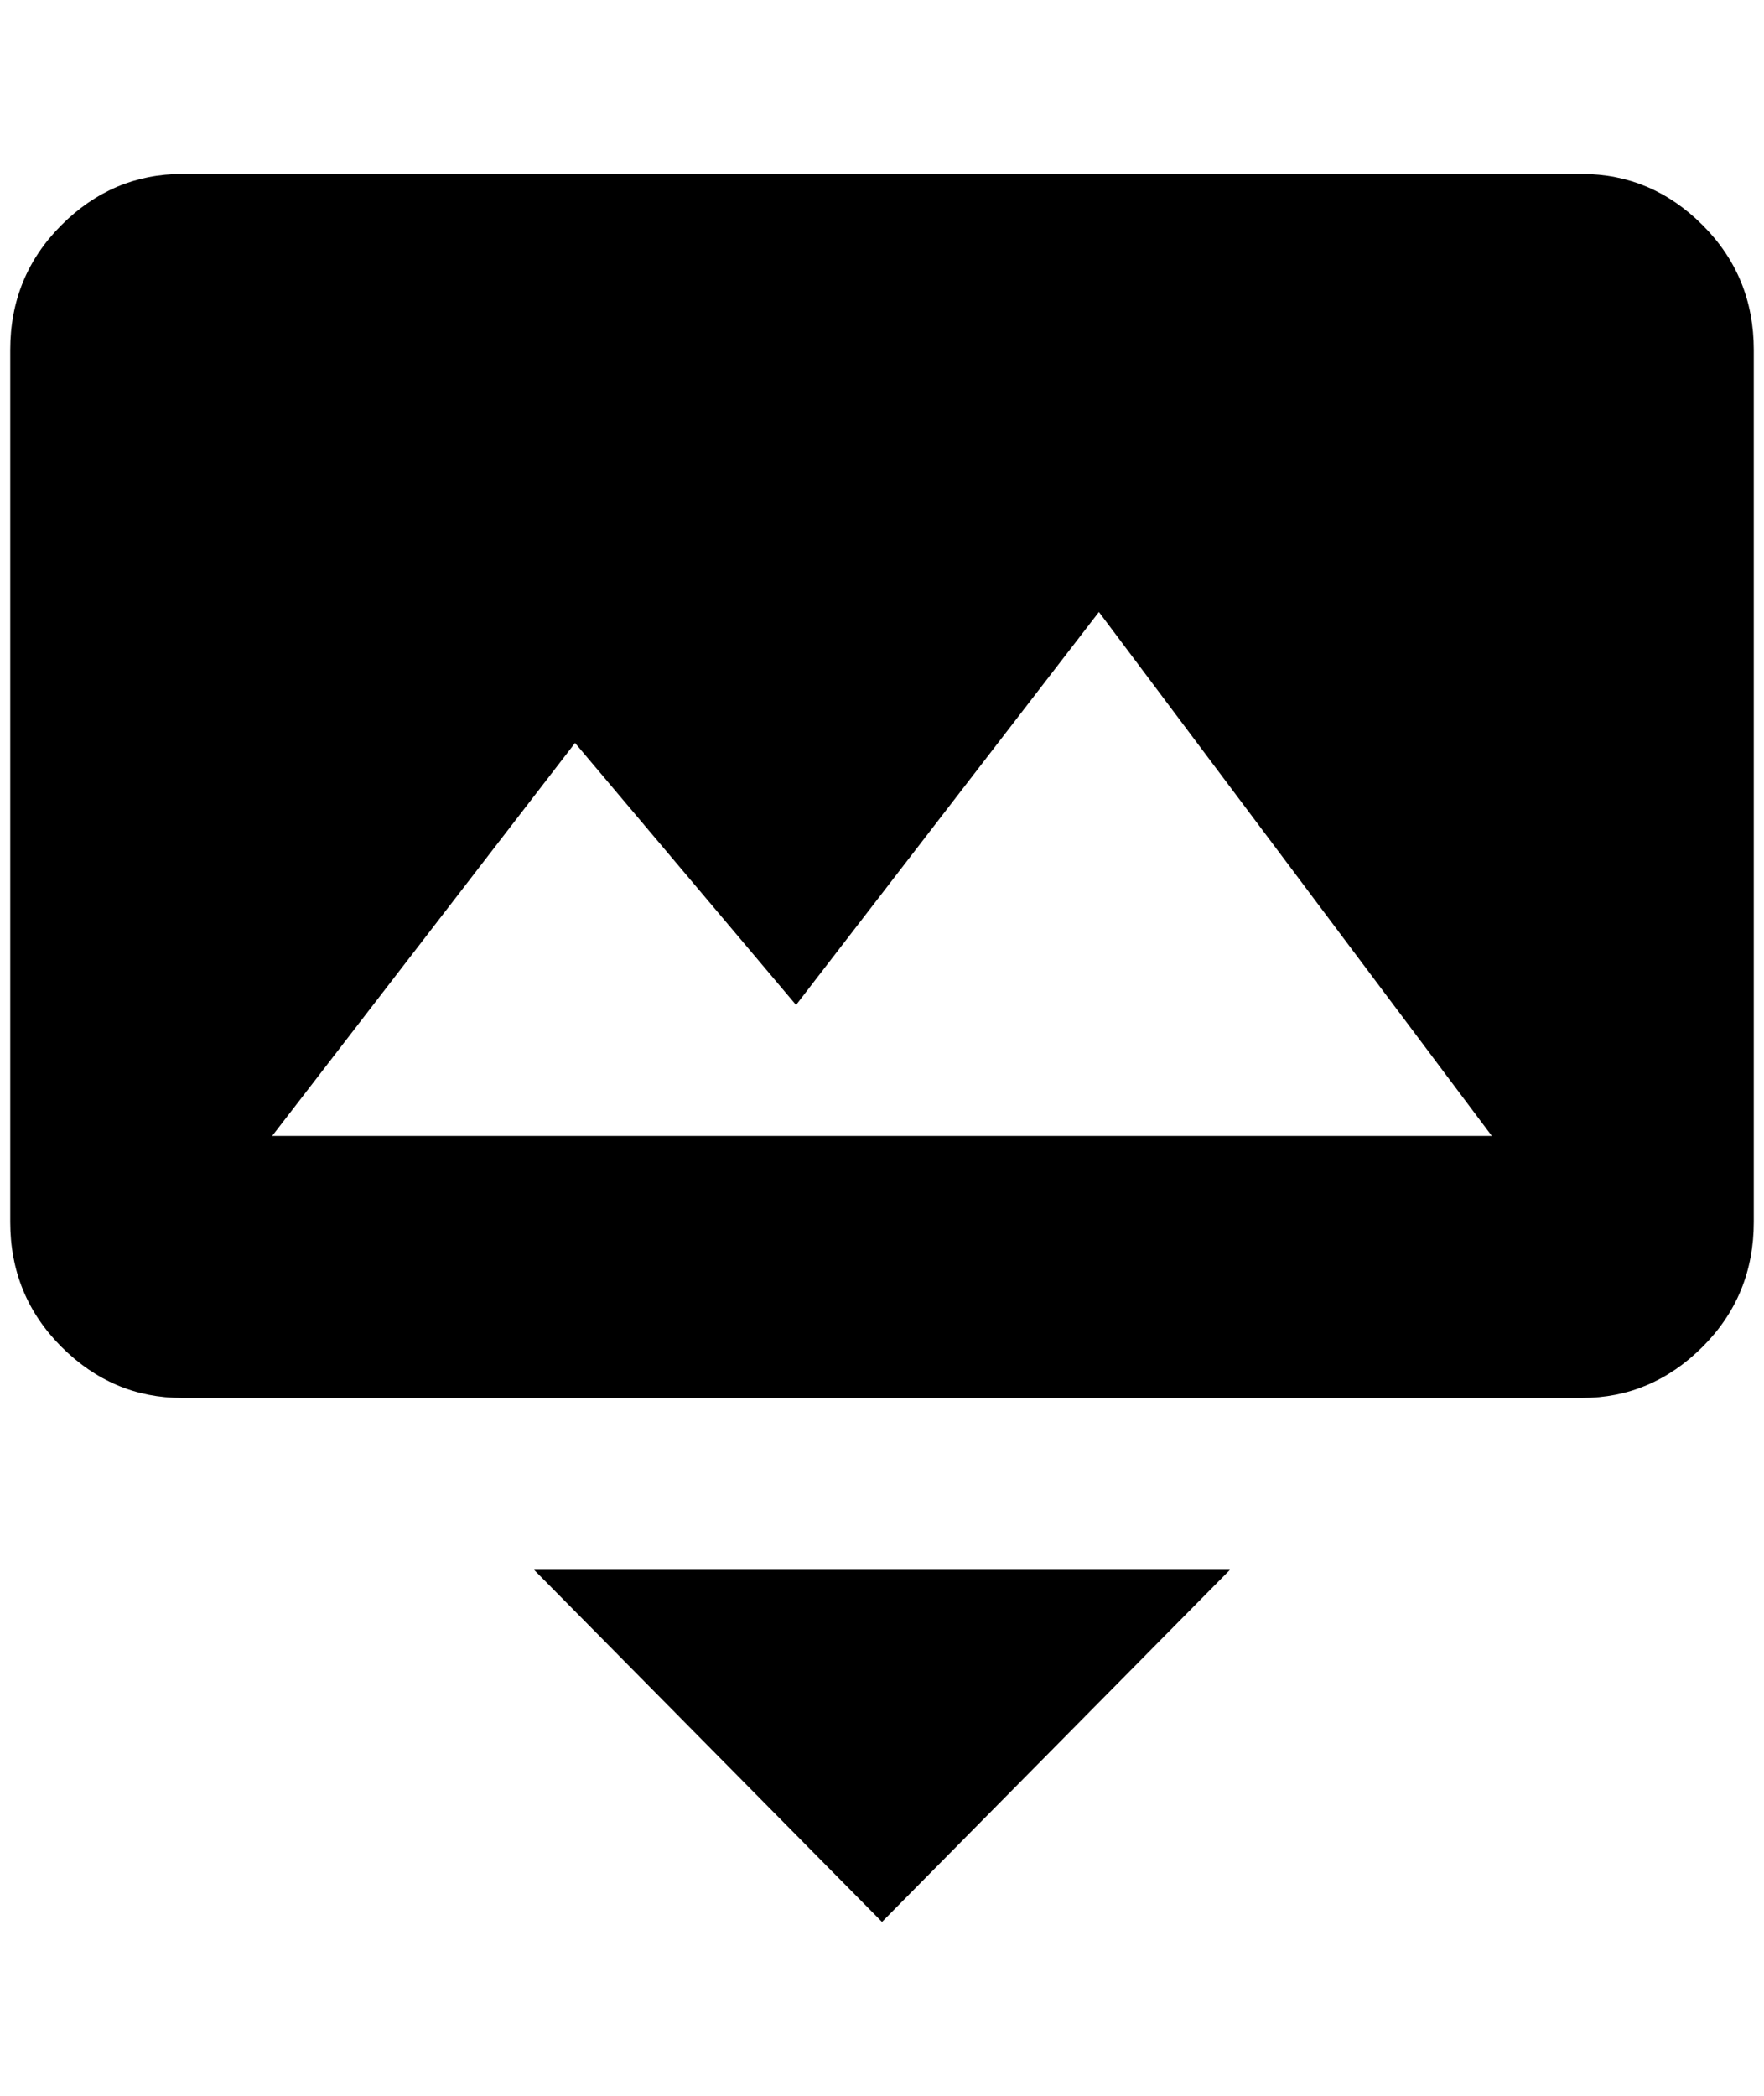 <?xml version="1.0" standalone="no"?>
<!DOCTYPE svg PUBLIC "-//W3C//DTD SVG 1.1//EN" "http://www.w3.org/Graphics/SVG/1.1/DTD/svg11.dtd" >
<svg xmlns="http://www.w3.org/2000/svg" xmlns:xlink="http://www.w3.org/1999/xlink" version="1.1" viewBox="-10 0 1724 2048">
   <path fill="currentColor"
d="M852 1878l-340 -344h680zM1536 170q68 0 118 50t50 122v852q0 72 -50 122t-118 50h-1368q-68 0 -118 -50t-50 -122v-852q0 -72 50 -122t118 -50h1368zM256 1110h1192l-384 -512l-296 384l-216 -256z" />
</svg>
